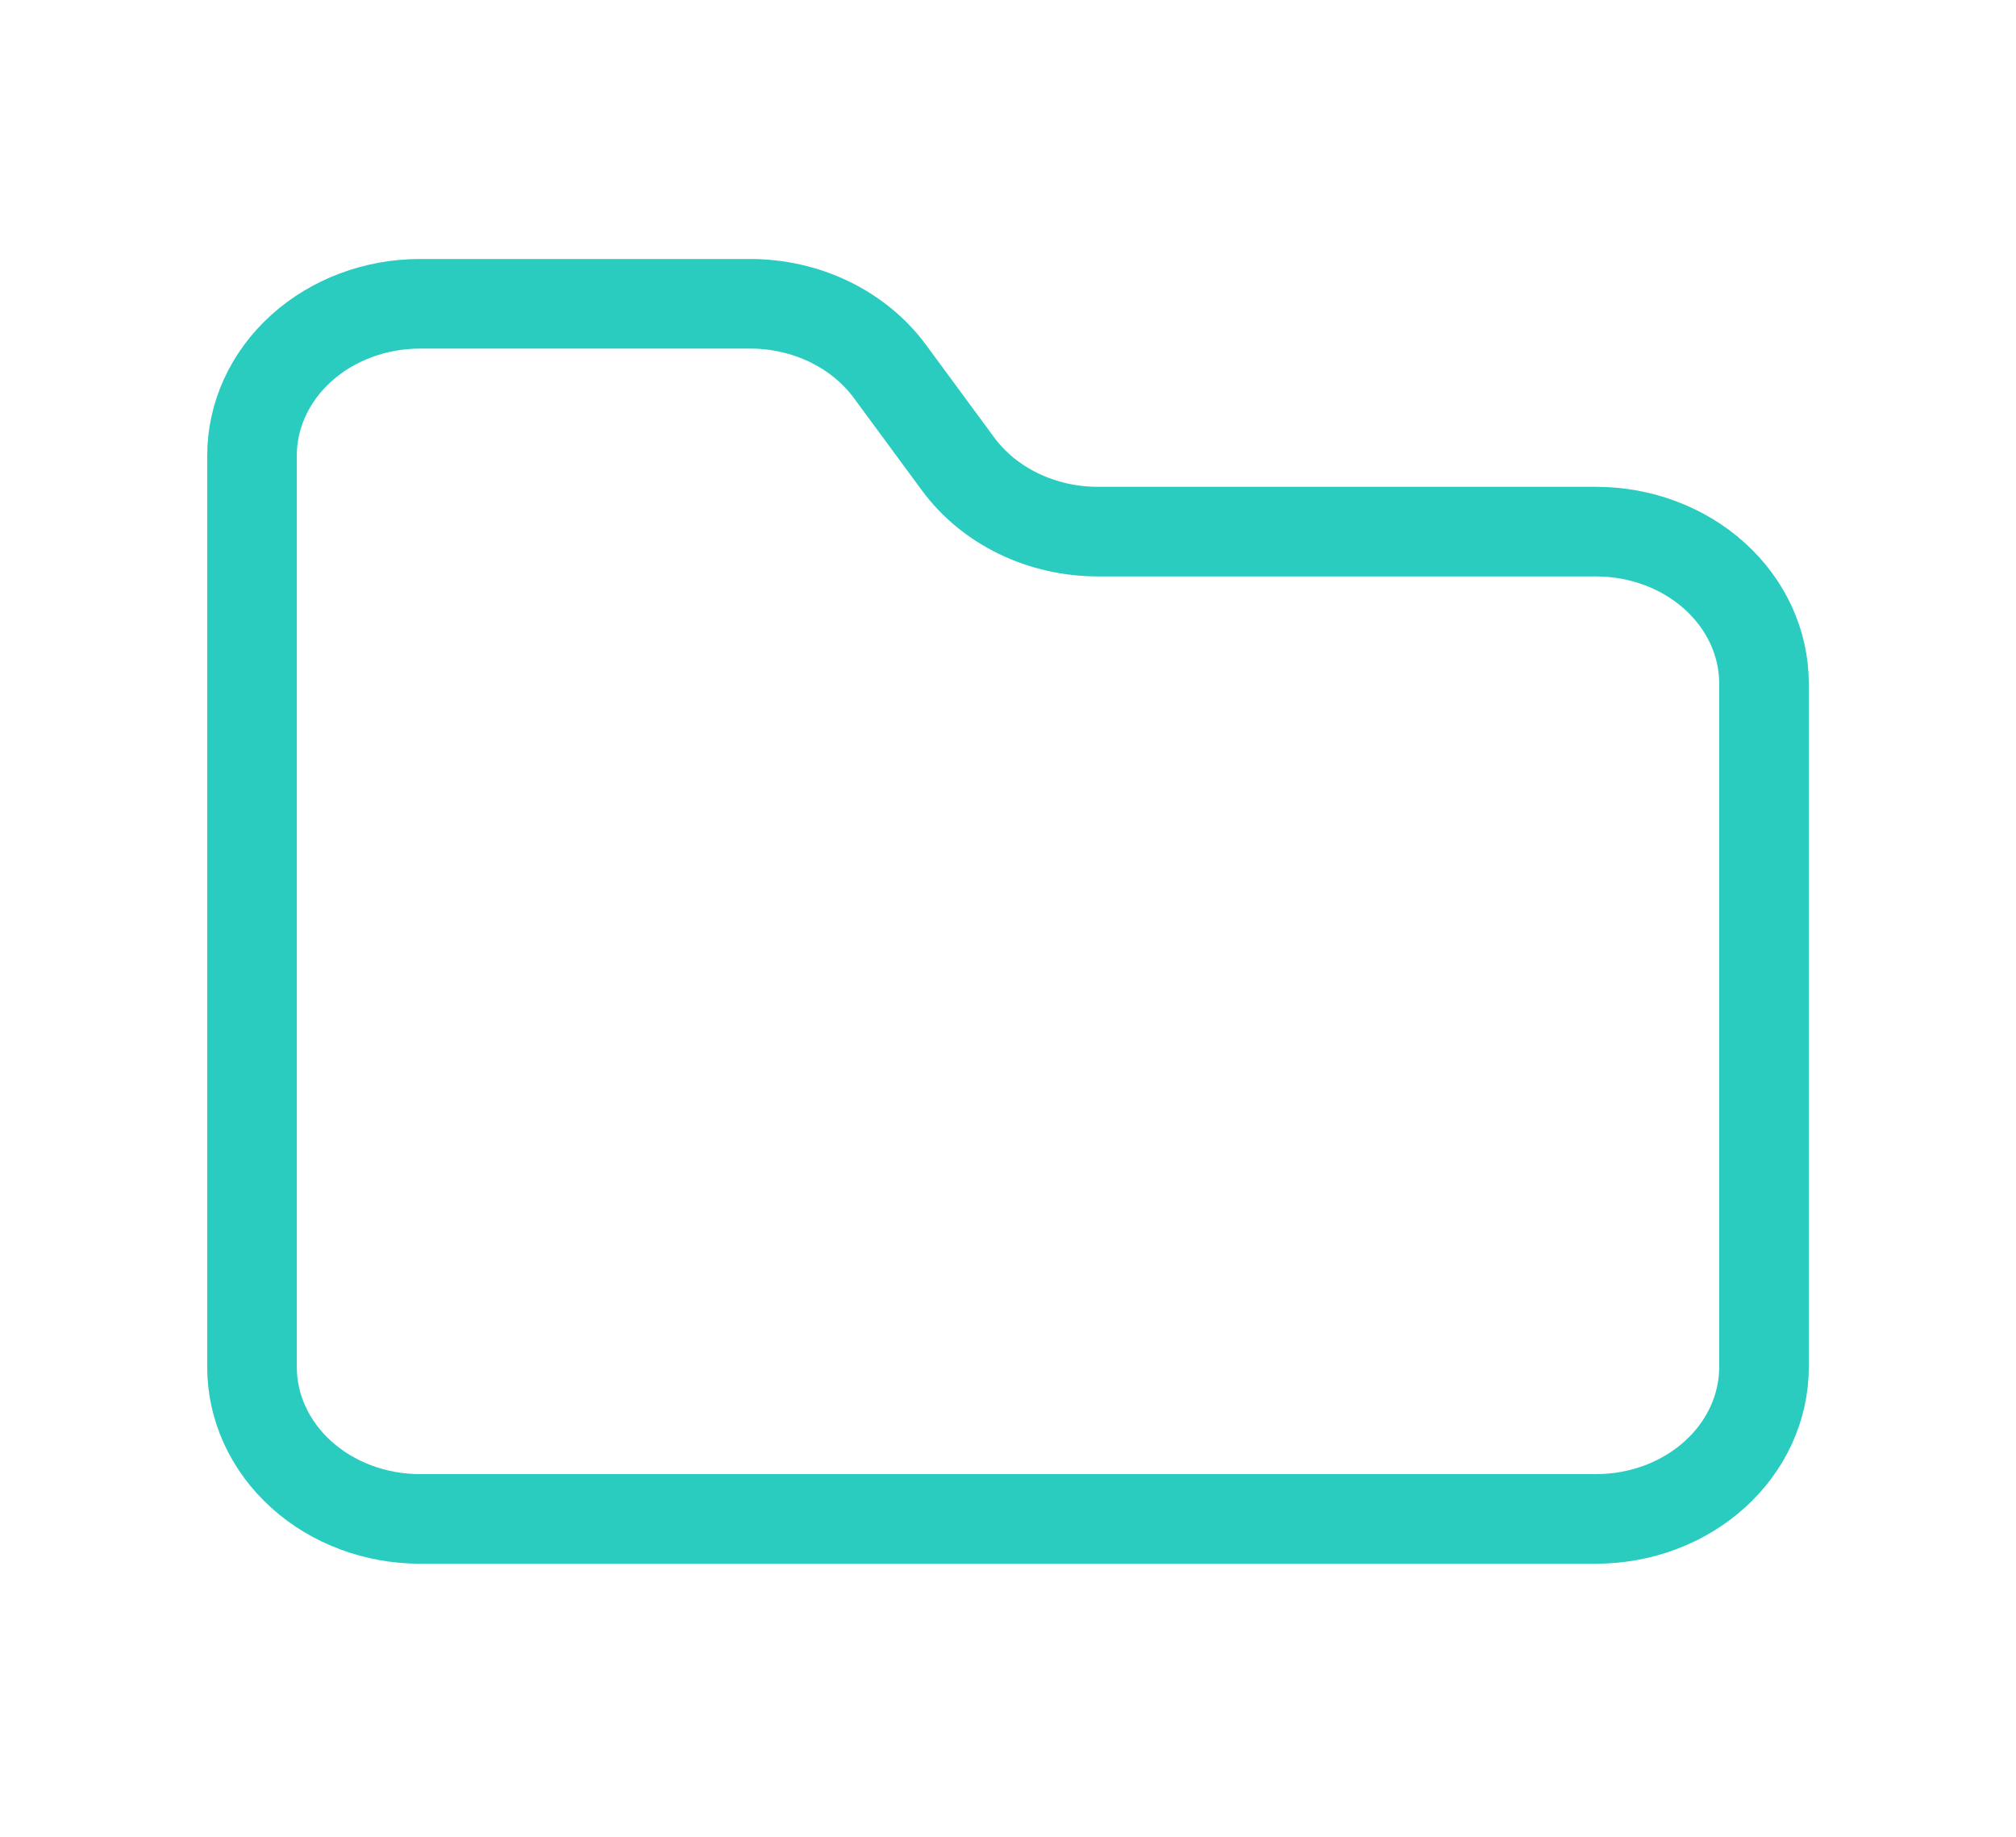 <svg width="90" height="82" viewBox="0 0 90 82" fill="none" xmlns="http://www.w3.org/2000/svg">
<path d="M11.25 20.342C11.25 18.544 12.04 16.819 13.447 15.548C14.853 14.276 16.761 13.562 18.75 13.562H33.487C34.722 13.561 35.937 13.837 37.026 14.363C38.114 14.889 39.042 15.651 39.727 16.579L42.773 20.715C43.458 21.644 44.386 22.405 45.474 22.931C46.563 23.458 47.778 23.733 49.013 23.733H71.25C73.239 23.733 75.147 24.447 76.553 25.719C77.96 26.991 78.75 28.715 78.75 30.514V61.027C78.75 62.826 77.96 64.55 76.553 65.822C75.147 67.094 73.239 67.808 71.25 67.808H18.75C16.761 67.808 14.853 67.094 13.447 65.822C12.04 64.55 11.25 62.826 11.25 61.027V20.342Z" stroke="#2BCCC0" stroke-width="4" stroke-linecap="round" stroke-linejoin="round"/>
</svg>

